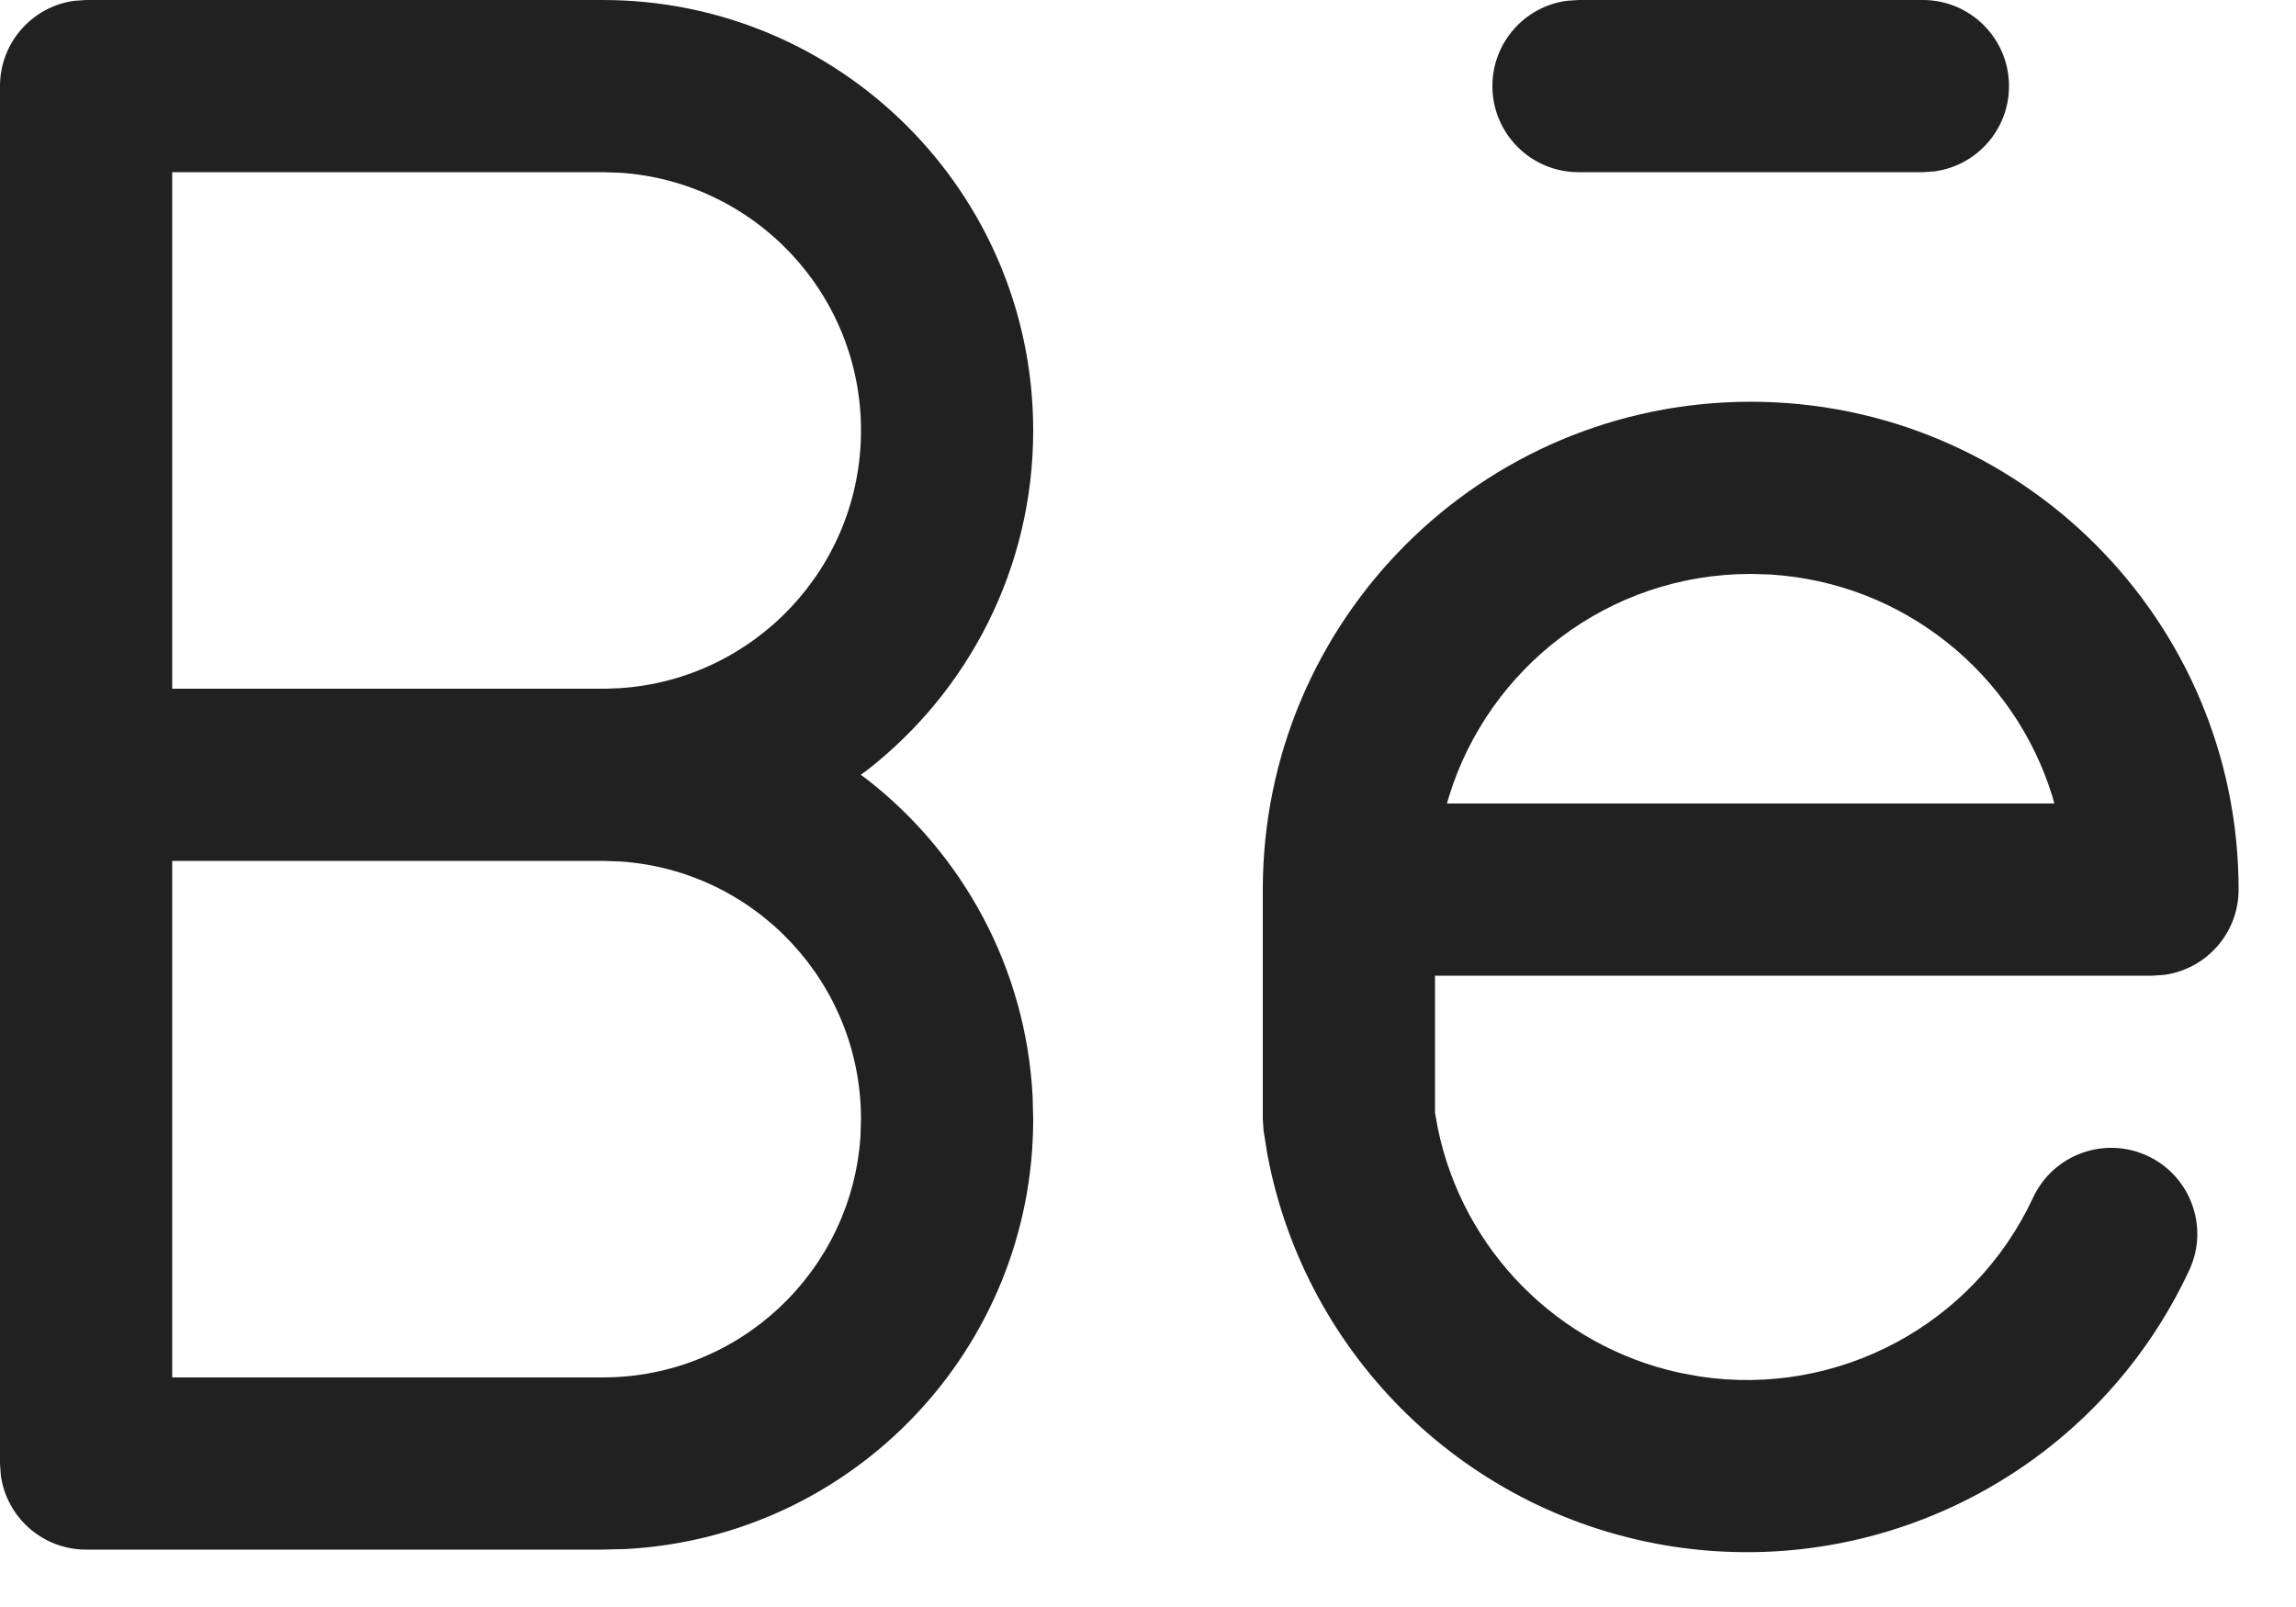 <svg width="20" height="14" viewBox="0 0 20 14" fill="none" xmlns="http://www.w3.org/2000/svg">
<path fill-rule="evenodd" clip-rule="evenodd" d="M5.25 -0C7.321 -0 9 1.679 9 3.75C9 4.952 8.434 6.023 7.554 6.709L7.498 6.75L7.554 6.791C8.385 7.439 8.936 8.43 8.995 9.551L9 9.75C9 11.754 7.428 13.391 5.449 13.495L5.25 13.5H0.75C0.37 13.5 0.057 13.218 0.007 12.852L0 12.75L0 6.75L0 0.75C0 0.37 0.282 0.056 0.648 0.007L0.75 -0L5.25 -0ZM1.5 7.5V12H5.25C6.441 12 7.416 11.075 7.495 9.904L7.5 9.75C7.5 8.559 6.575 7.584 5.404 7.505L5.25 7.5H1.5ZM5.28 6C5.27 6 5.26 6 5.25 6H1.5V1.5H5.25L5.404 1.505C6.575 1.584 7.5 2.559 7.5 3.75C7.5 4.941 6.575 5.916 5.404 5.995L5.28 6ZM19.5 7.75C19.5 5.403 17.597 3.5 15.25 3.5C12.903 3.5 11 5.403 11 7.75V9.75L11.007 9.852L11.04 10.058C11.373 11.827 12.79 13.204 14.584 13.475C16.448 13.755 18.274 12.775 19.07 11.066C19.245 10.691 19.082 10.245 18.707 10.07C18.331 9.895 17.885 10.058 17.71 10.433C17.195 11.539 16.014 12.173 14.808 11.992L14.629 11.959C13.568 11.727 12.742 10.89 12.524 9.827L12.5 9.693V8.5H18.75L18.852 8.493C19.218 8.443 19.5 8.13 19.5 7.75ZM12.621 6.942C12.966 5.817 14.012 5 15.25 5L15.418 5.005C16.581 5.075 17.55 5.868 17.879 6.942L17.895 7H12.604L12.621 6.942ZM17.5 0.75C17.5 0.336 17.164 -0 16.75 -0L13.75 -0L13.648 0.007C13.282 0.056 13 0.37 13 0.75C13 1.164 13.336 1.5 13.75 1.5H16.75L16.852 1.493C17.218 1.443 17.5 1.13 17.5 0.75Z" fill="#212121"/>
</svg>
